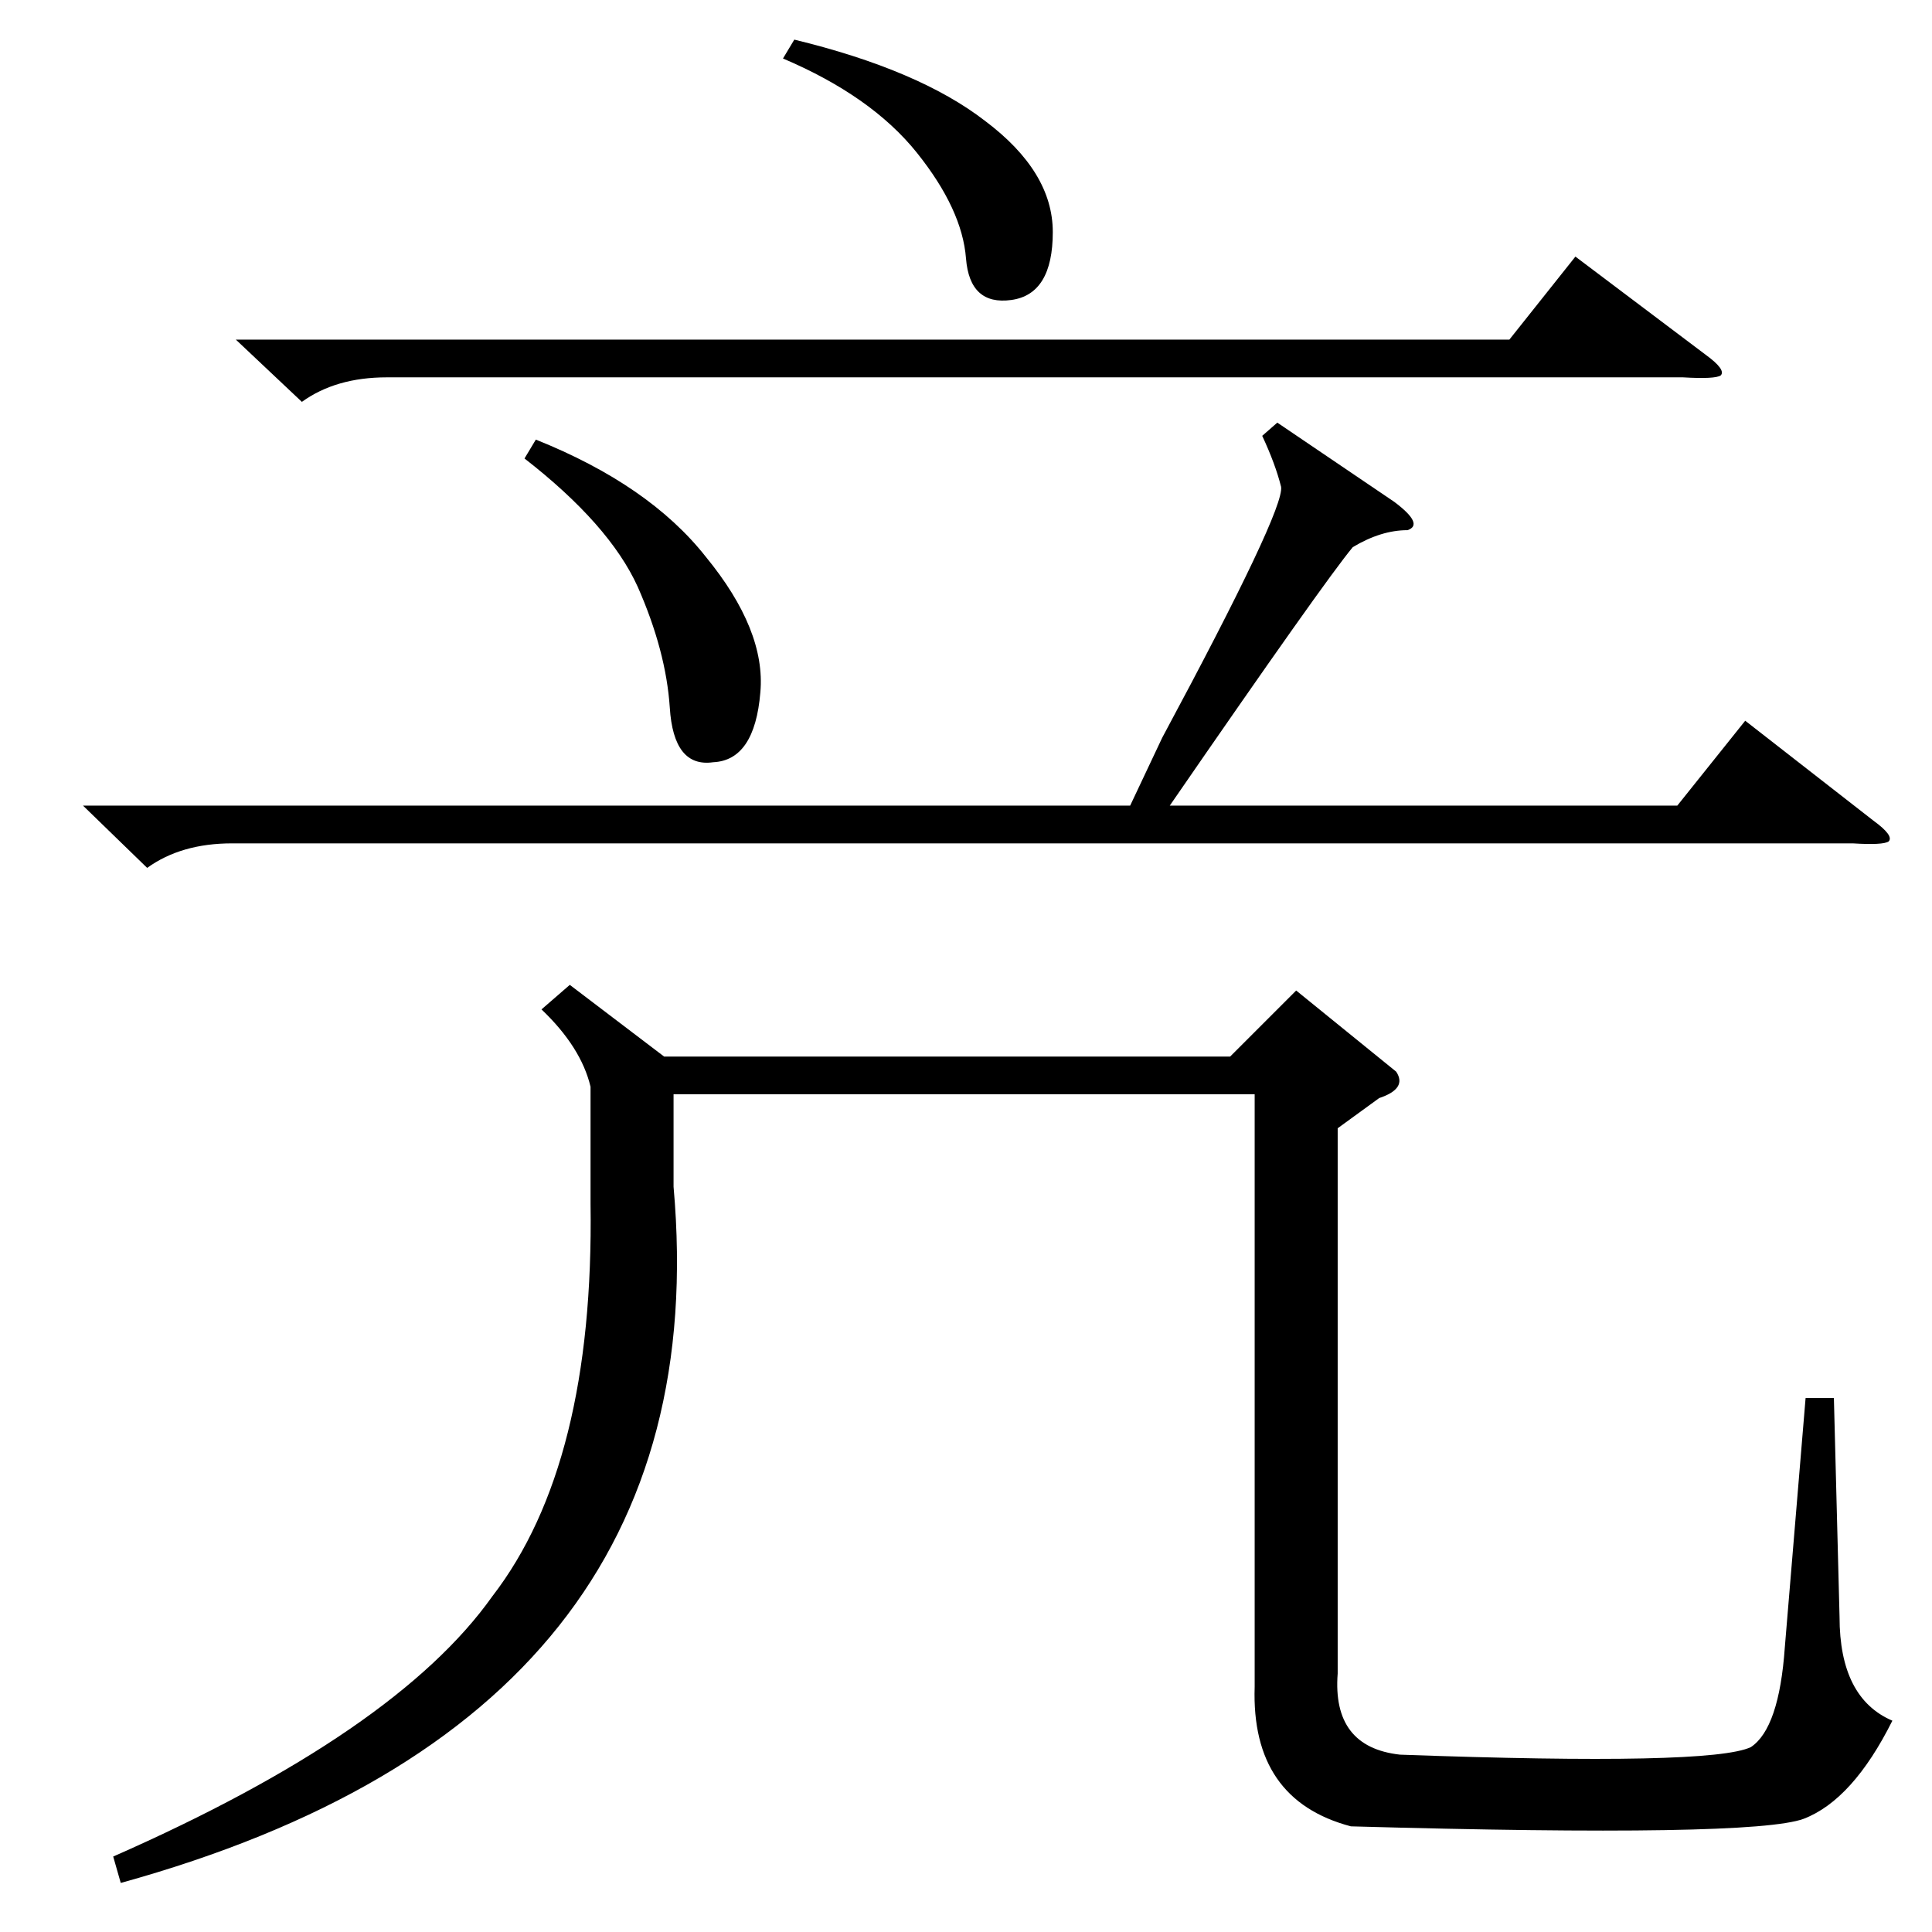 <?xml version="1.0" standalone="no"?>
<!DOCTYPE svg PUBLIC "-//W3C//DTD SVG 1.1//EN" "http://www.w3.org/Graphics/SVG/1.1/DTD/svg11.dtd" >
<svg xmlns="http://www.w3.org/2000/svg" xmlns:xlink="http://www.w3.org/1999/xlink" version="1.1" viewBox="0 -205 1024 1024">
  <g transform="matrix(1 0 0 -1 0 819)">
   <path fill="currentColor"
d="M302 502l50 -38h300l35 35l53 -43q6 -9 -9 -14l-22 -16v-289q-3 -39 33 -43q165 -6 186 4q15 10 18 53l11 132h15l3 -116q0 -43 28 -55q-21 -42 -47 -52q-27 -10 -240 -4q-53 14 -51 74v314h-308v-49q25 -281 -293 -369l-4 14q150 66 201 138q54 70 52 208v62
q-5 21 -26 41zM44 597h555l17 36q65 121 63 133q-3 12 -10 27l8 7l62 -42q16 -12 7 -15q-14 0 -29 -9q-15 -18 -97 -137h269l36 45l68 -53q11 -8 8 -11q-3 -2 -19 -1h-859q-27 0 -45 -13zM125 844h675l35 44l69 -52q11 -8 8 -11q-3 -2 -20 -1h-687q-27 0 -45 -13zM278 781
l6 10q60 -24 90 -62q32 -39 29 -72q-3 -36 -25 -37q-21 -3 -23 29q-2 30 -17 64q-15 33 -60 68zM415 993l6 10q66 -16 101 -43q36 -27 36 -59q0 -33 -22 -36t-24 22q-2 26 -26 56t-71 50z" />
  </g>

</svg>
